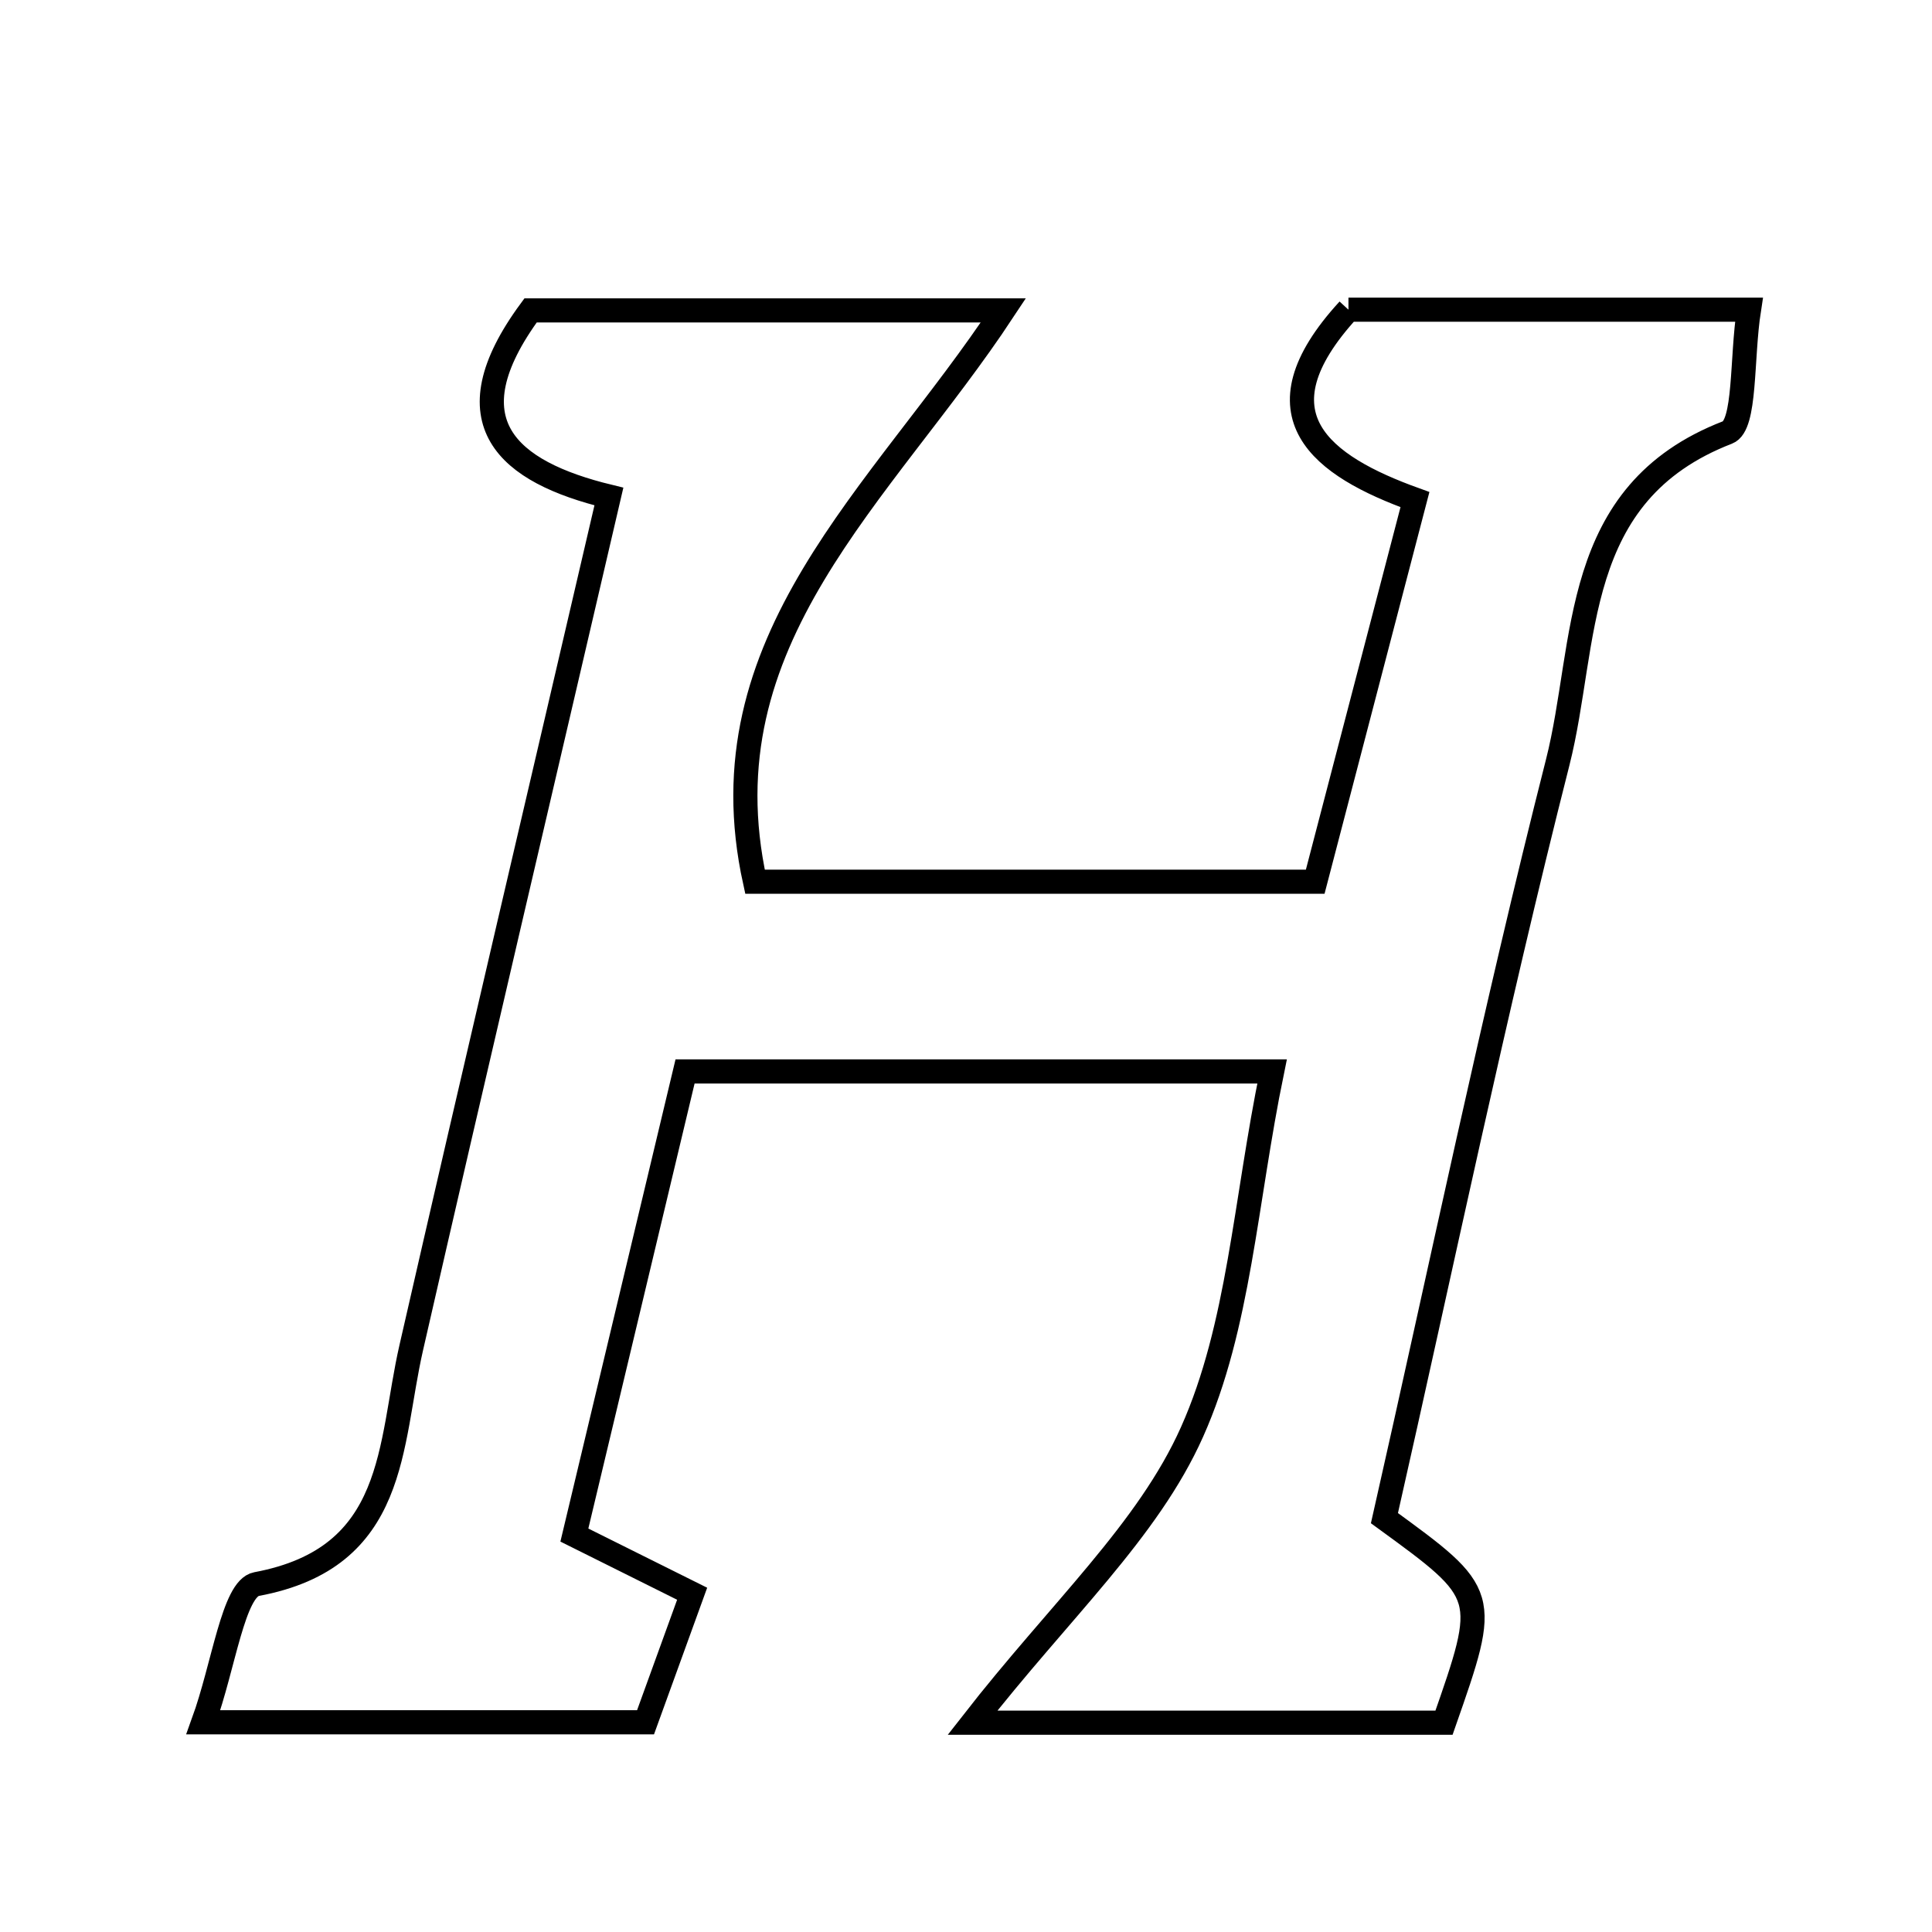 <svg xmlns="http://www.w3.org/2000/svg" viewBox="0.0 0.0 24.0 24.0" height="200px" width="200px"><path fill="none" stroke="black" stroke-width=".3" stroke-opacity="1.0"  filling="0" d="M16.751 3.847 C18.31 3.847 19.946 3.847 21.726 3.847 C21.632 4.453 21.689 5.284 21.46 5.372 C19.498 6.13 19.728 7.983 19.35 9.472 C18.559 12.585 17.906 15.734 17.198 18.859 C18.496 19.804 18.496 19.804 17.938 21.4 C16.169 21.4 14.367 21.4 12.081 21.4 C13.169 20.004 14.26 19.017 14.808 17.788 C15.394 16.477 15.467 14.936 15.802 13.31 C13.368 13.31 11.059 13.31 8.51 13.31 C8.069 15.155 7.61 17.078 7.135 19.069 C7.618 19.31 8.057 19.529 8.598 19.798 C8.394 20.359 8.199 20.898 8.019 21.395 C6.163 21.395 4.439 21.395 2.526 21.395 C2.78 20.695 2.899 19.732 3.187 19.678 C4.945 19.35 4.831 17.956 5.109 16.74 C5.902 13.27 6.718 9.806 7.564 6.168 C6.31 5.863 5.567 5.245 6.591 3.856 C8.372 3.856 10.178 3.856 12.464 3.856 C10.949 6.152 8.717 7.945 9.379 10.953 C11.57 10.953 13.814 10.953 16.338 10.953 C16.718 9.498 17.123 7.945 17.577 6.206 C16.423 5.79 15.547 5.159 16.751 3.847"></path></svg>